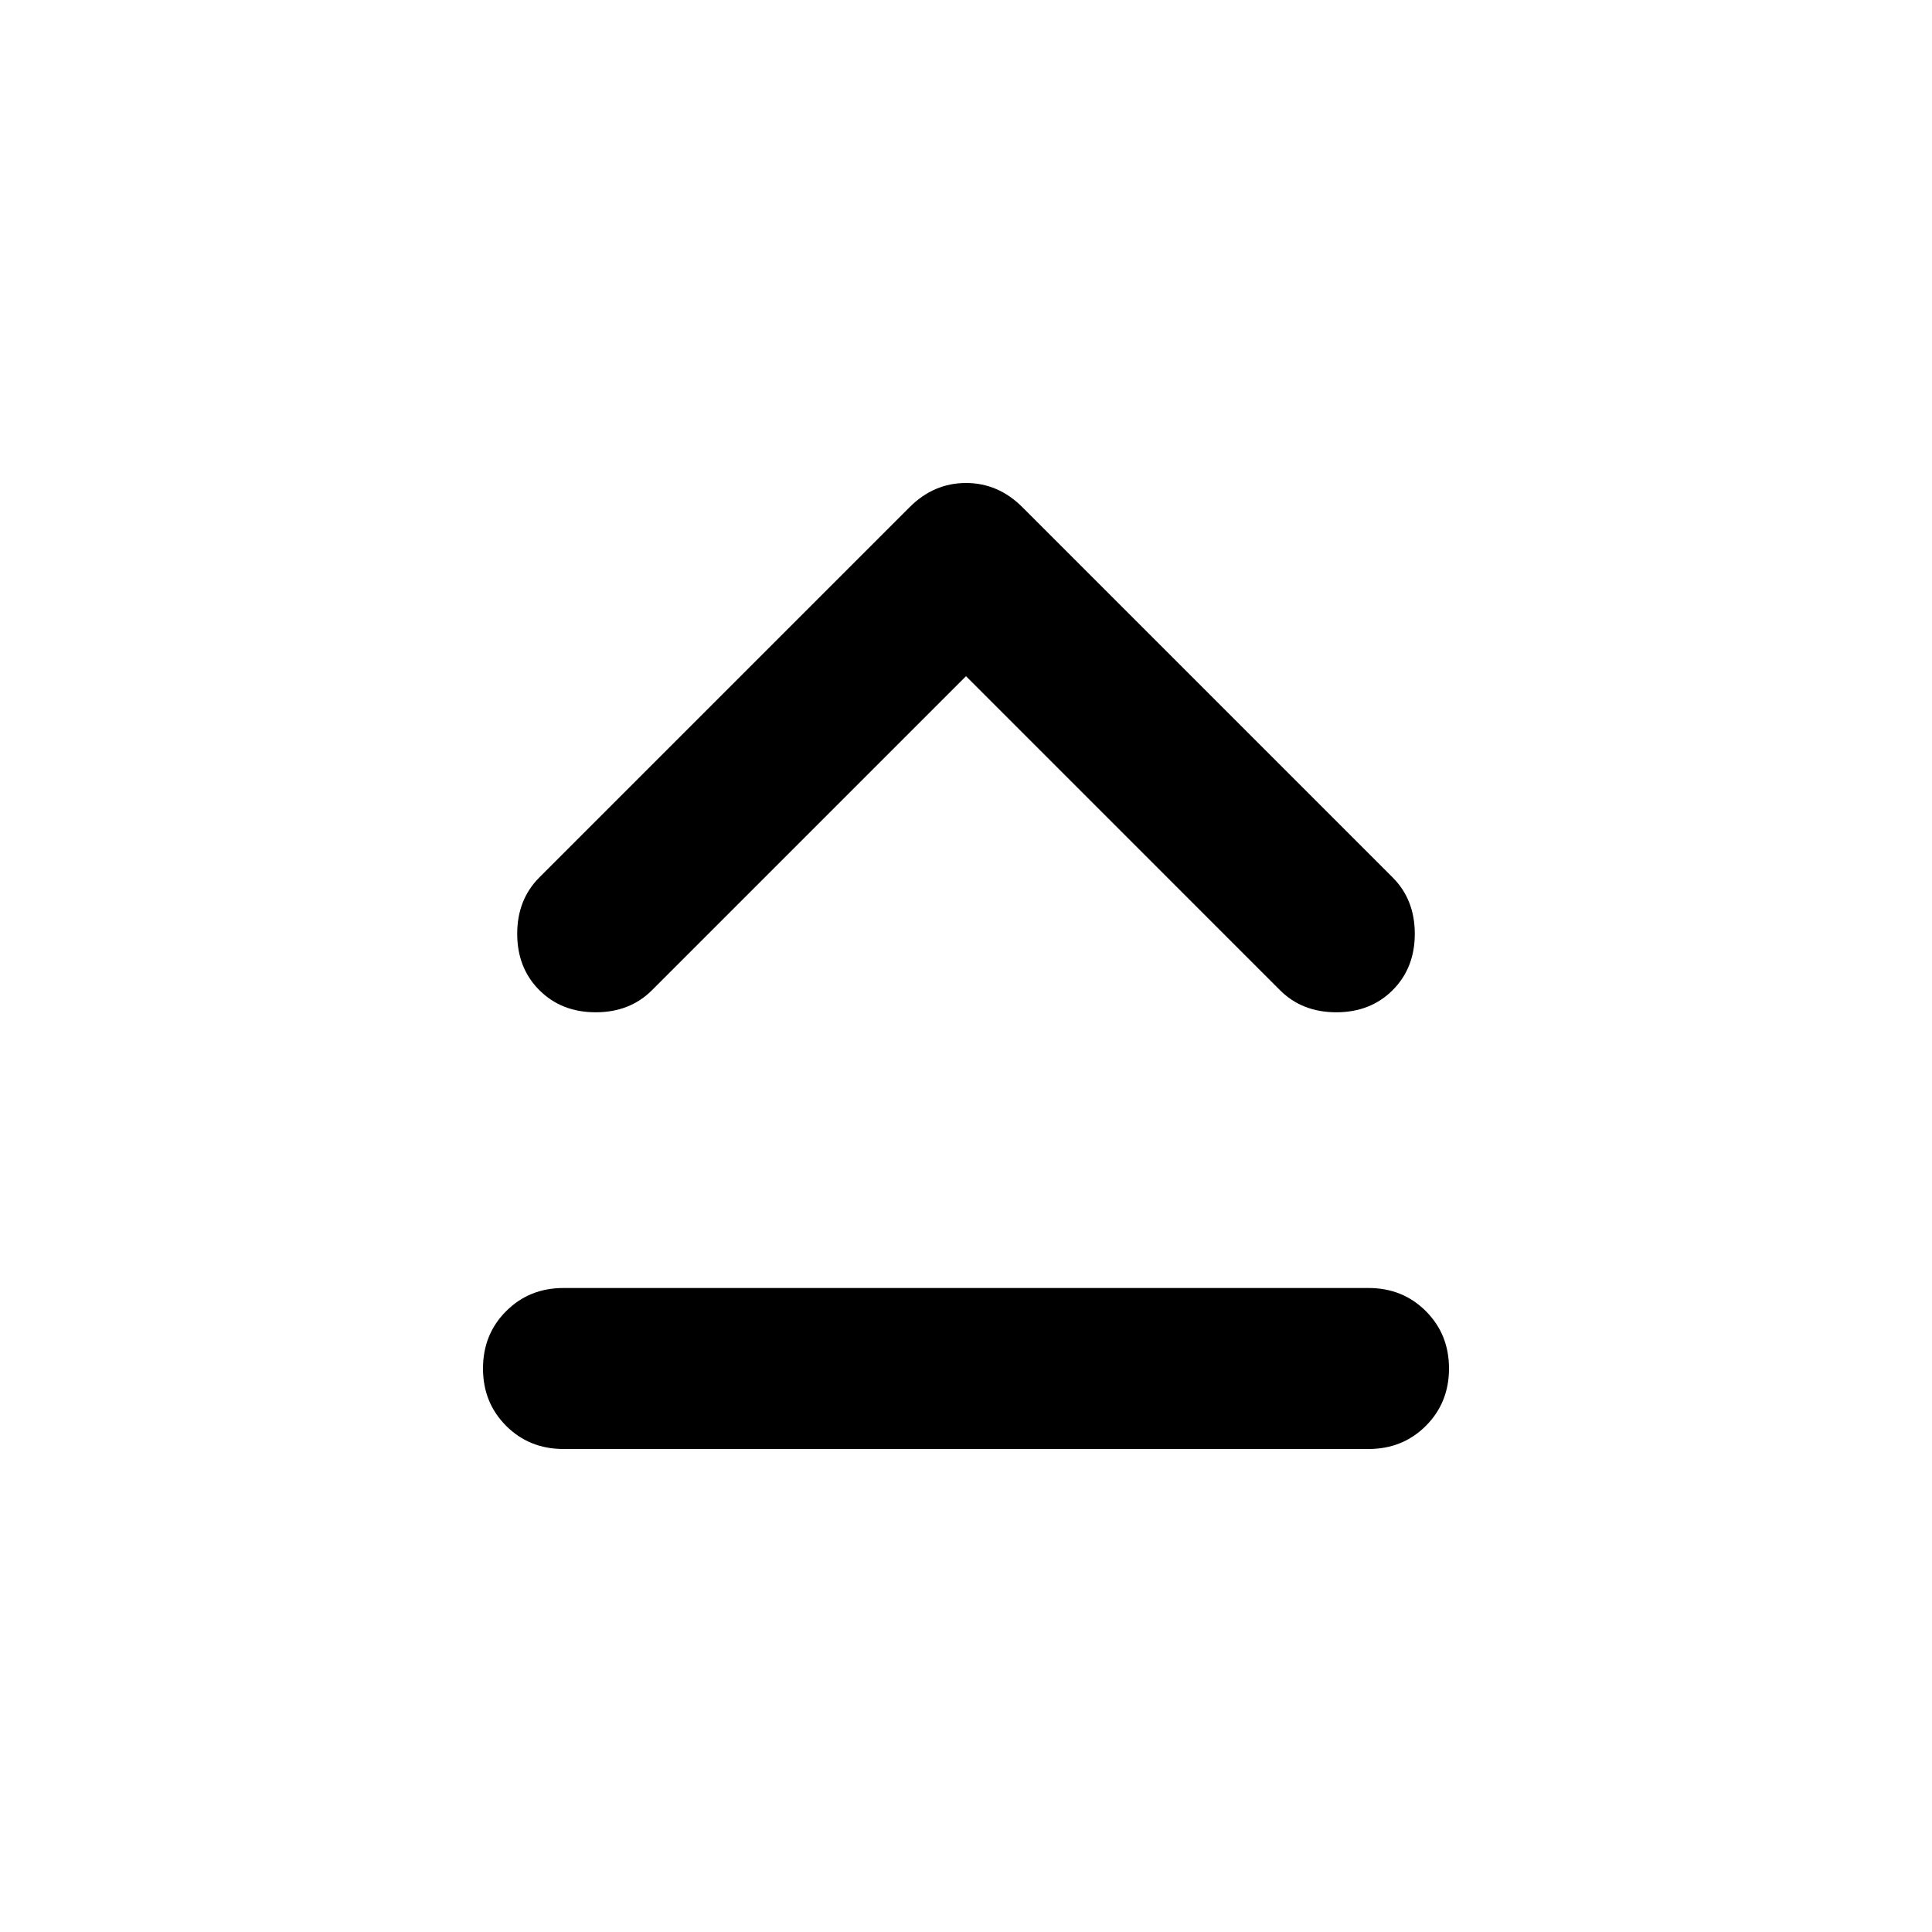 <svg aria-hidden="true" viewBox="0 -960 960 960" fill="currentColor">
  <path d="M280-240q-17 0-28.5-11.5T240-280q0-17 11.5-28.5T280-320h400q17 0 28.5 11.5T720-280q0 17-11.5 28.5T680-240H280Zm200-384L324-468q-11 11-28 11t-28-11q-11-11-11-28t11-28l184-184q12-12 28-12t28 12l184 184q11 11 11 28t-11 28q-11 11-28 11t-28-11L480-624Z"/>
</svg>
